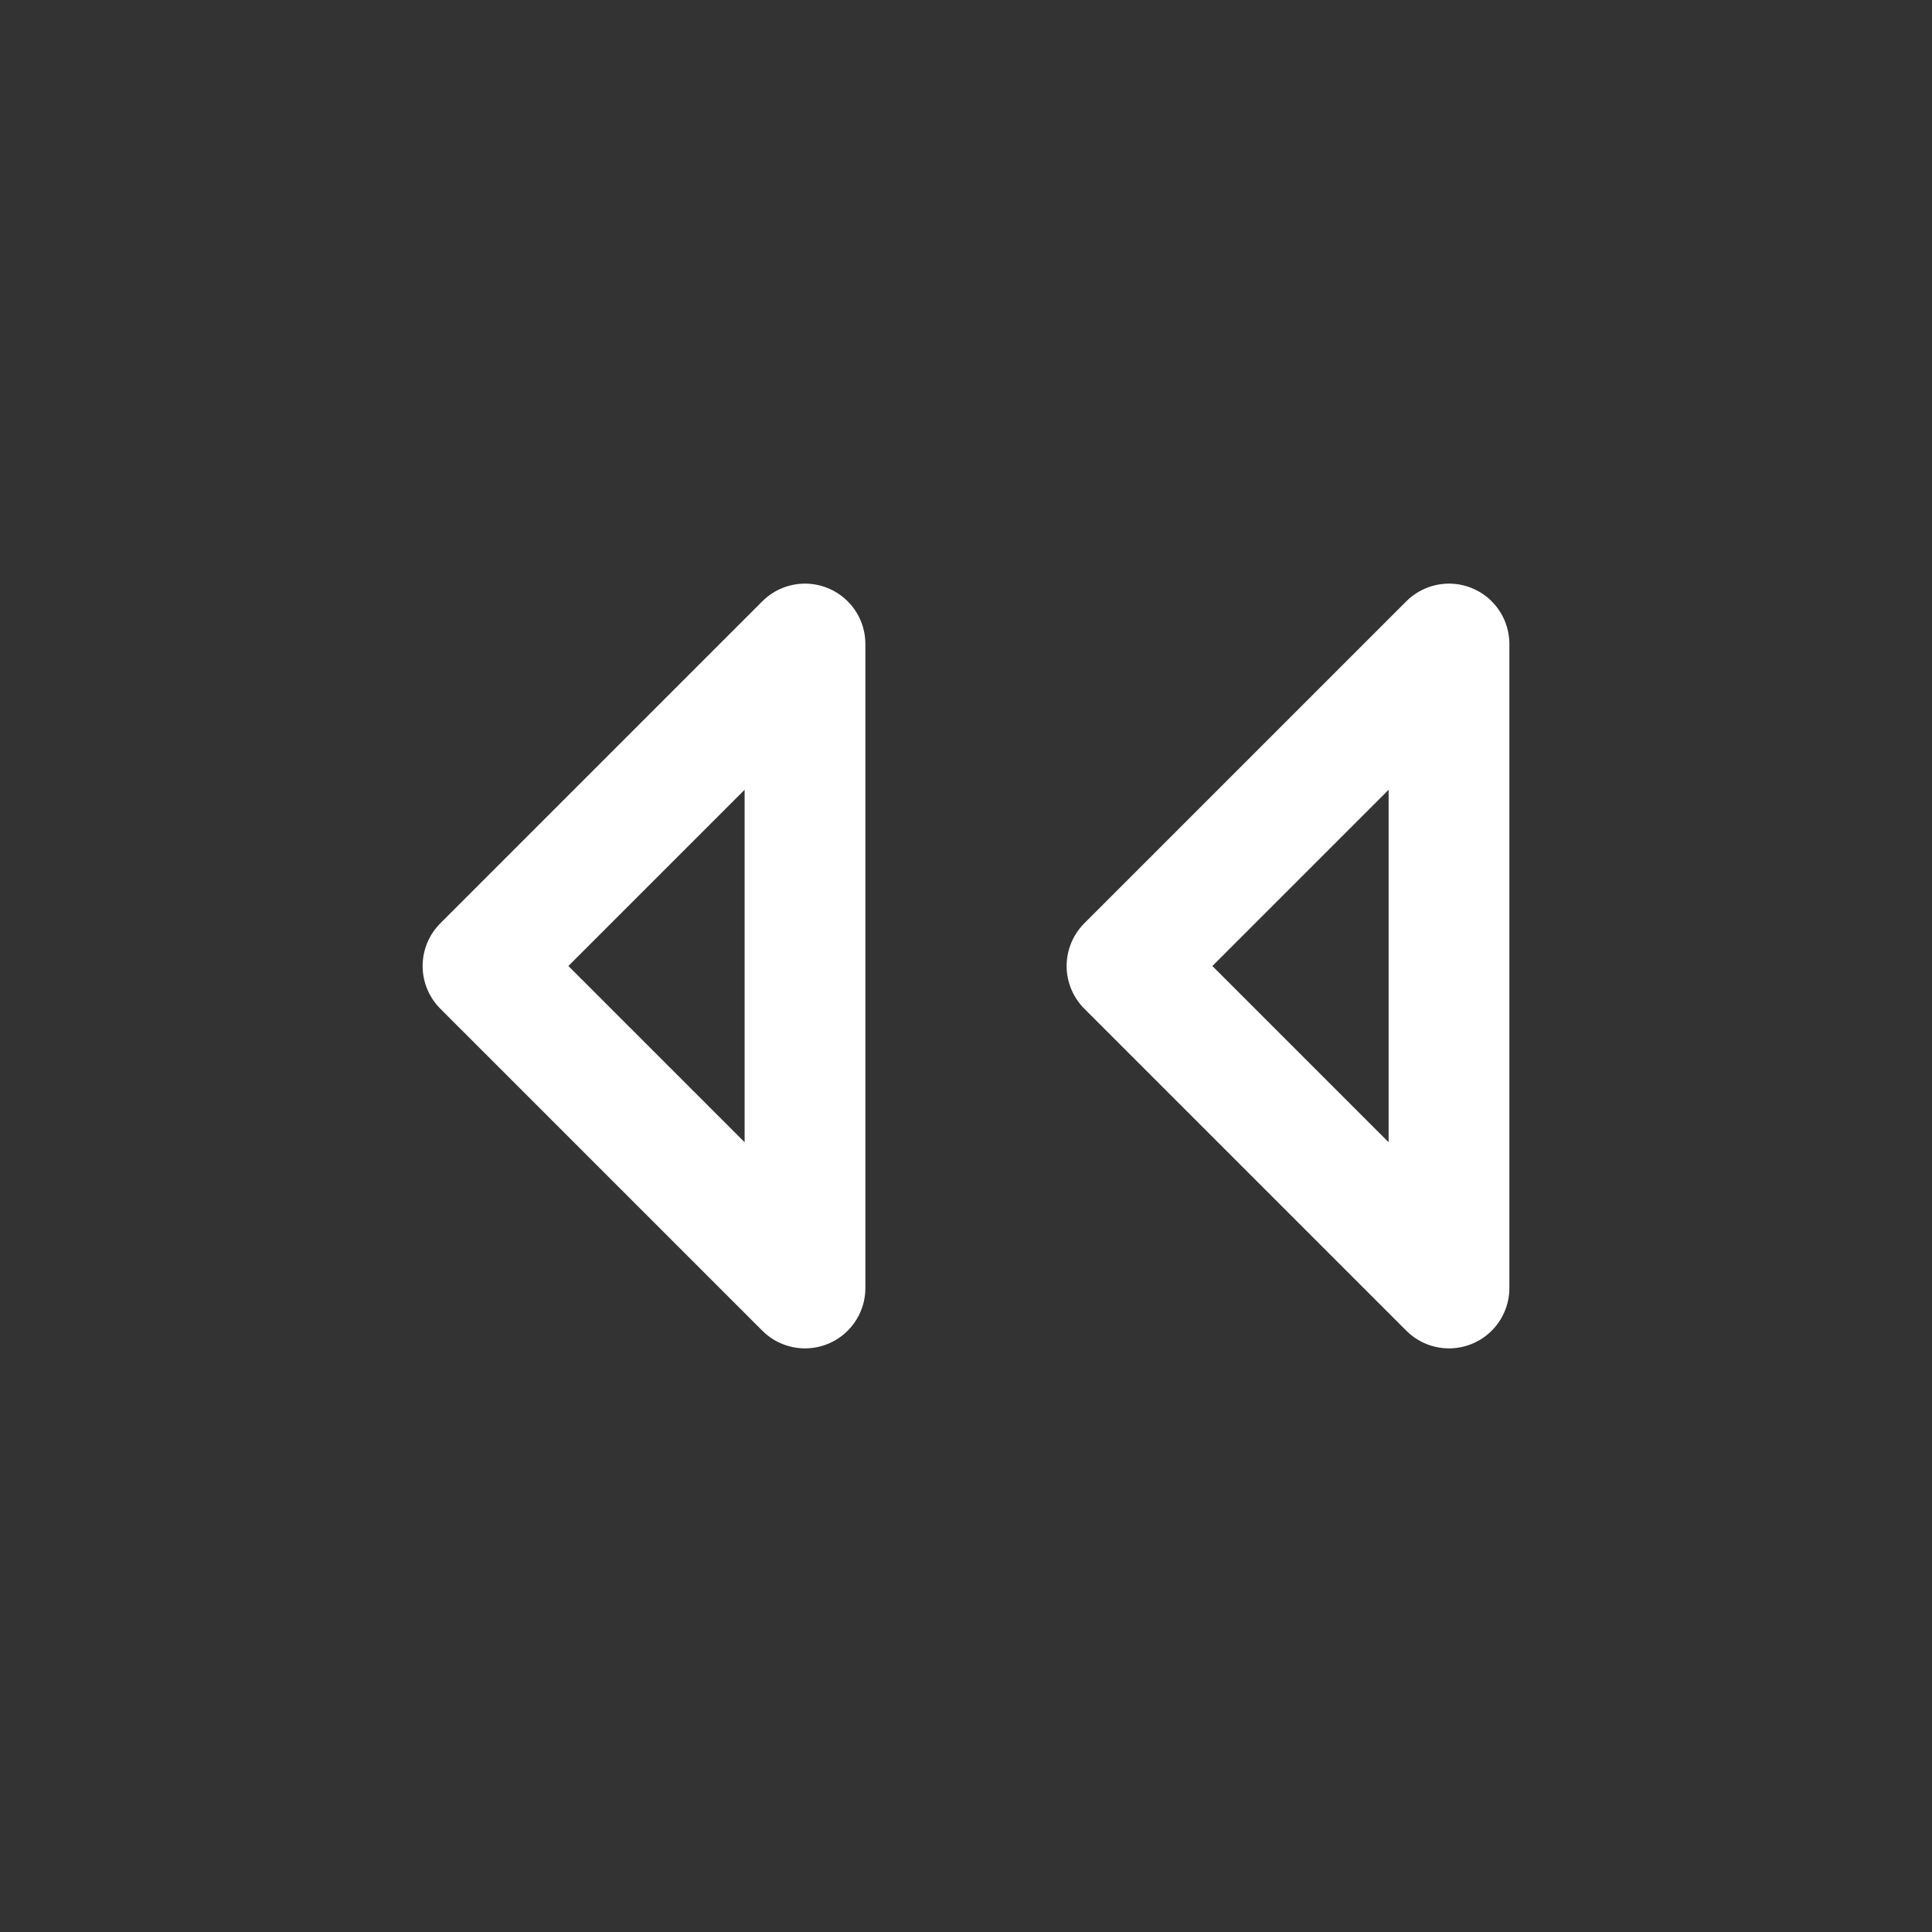 <?xml version="1.0" encoding="UTF-8" standalone="no"?>
<svg width="48" height="48" viewBox="0 0 48 48" xmlns="http://www.w3.org/2000/svg">
  <rect x="0" y="0" width="48" height="48" fill="#333333" stroke="none"/>
  <style>
    .code-brackets { 
      fill: none; 
      stroke: #ffffff; 
      stroke-width: 3;
      stroke-linecap: round;
      stroke-linejoin: round;
    }
  </style>
  <path class="code-brackets" d="M12,24 L20,16 L20,32 L12,24 M36,16 L36,32 L28,24 L36,16" />
</svg> 